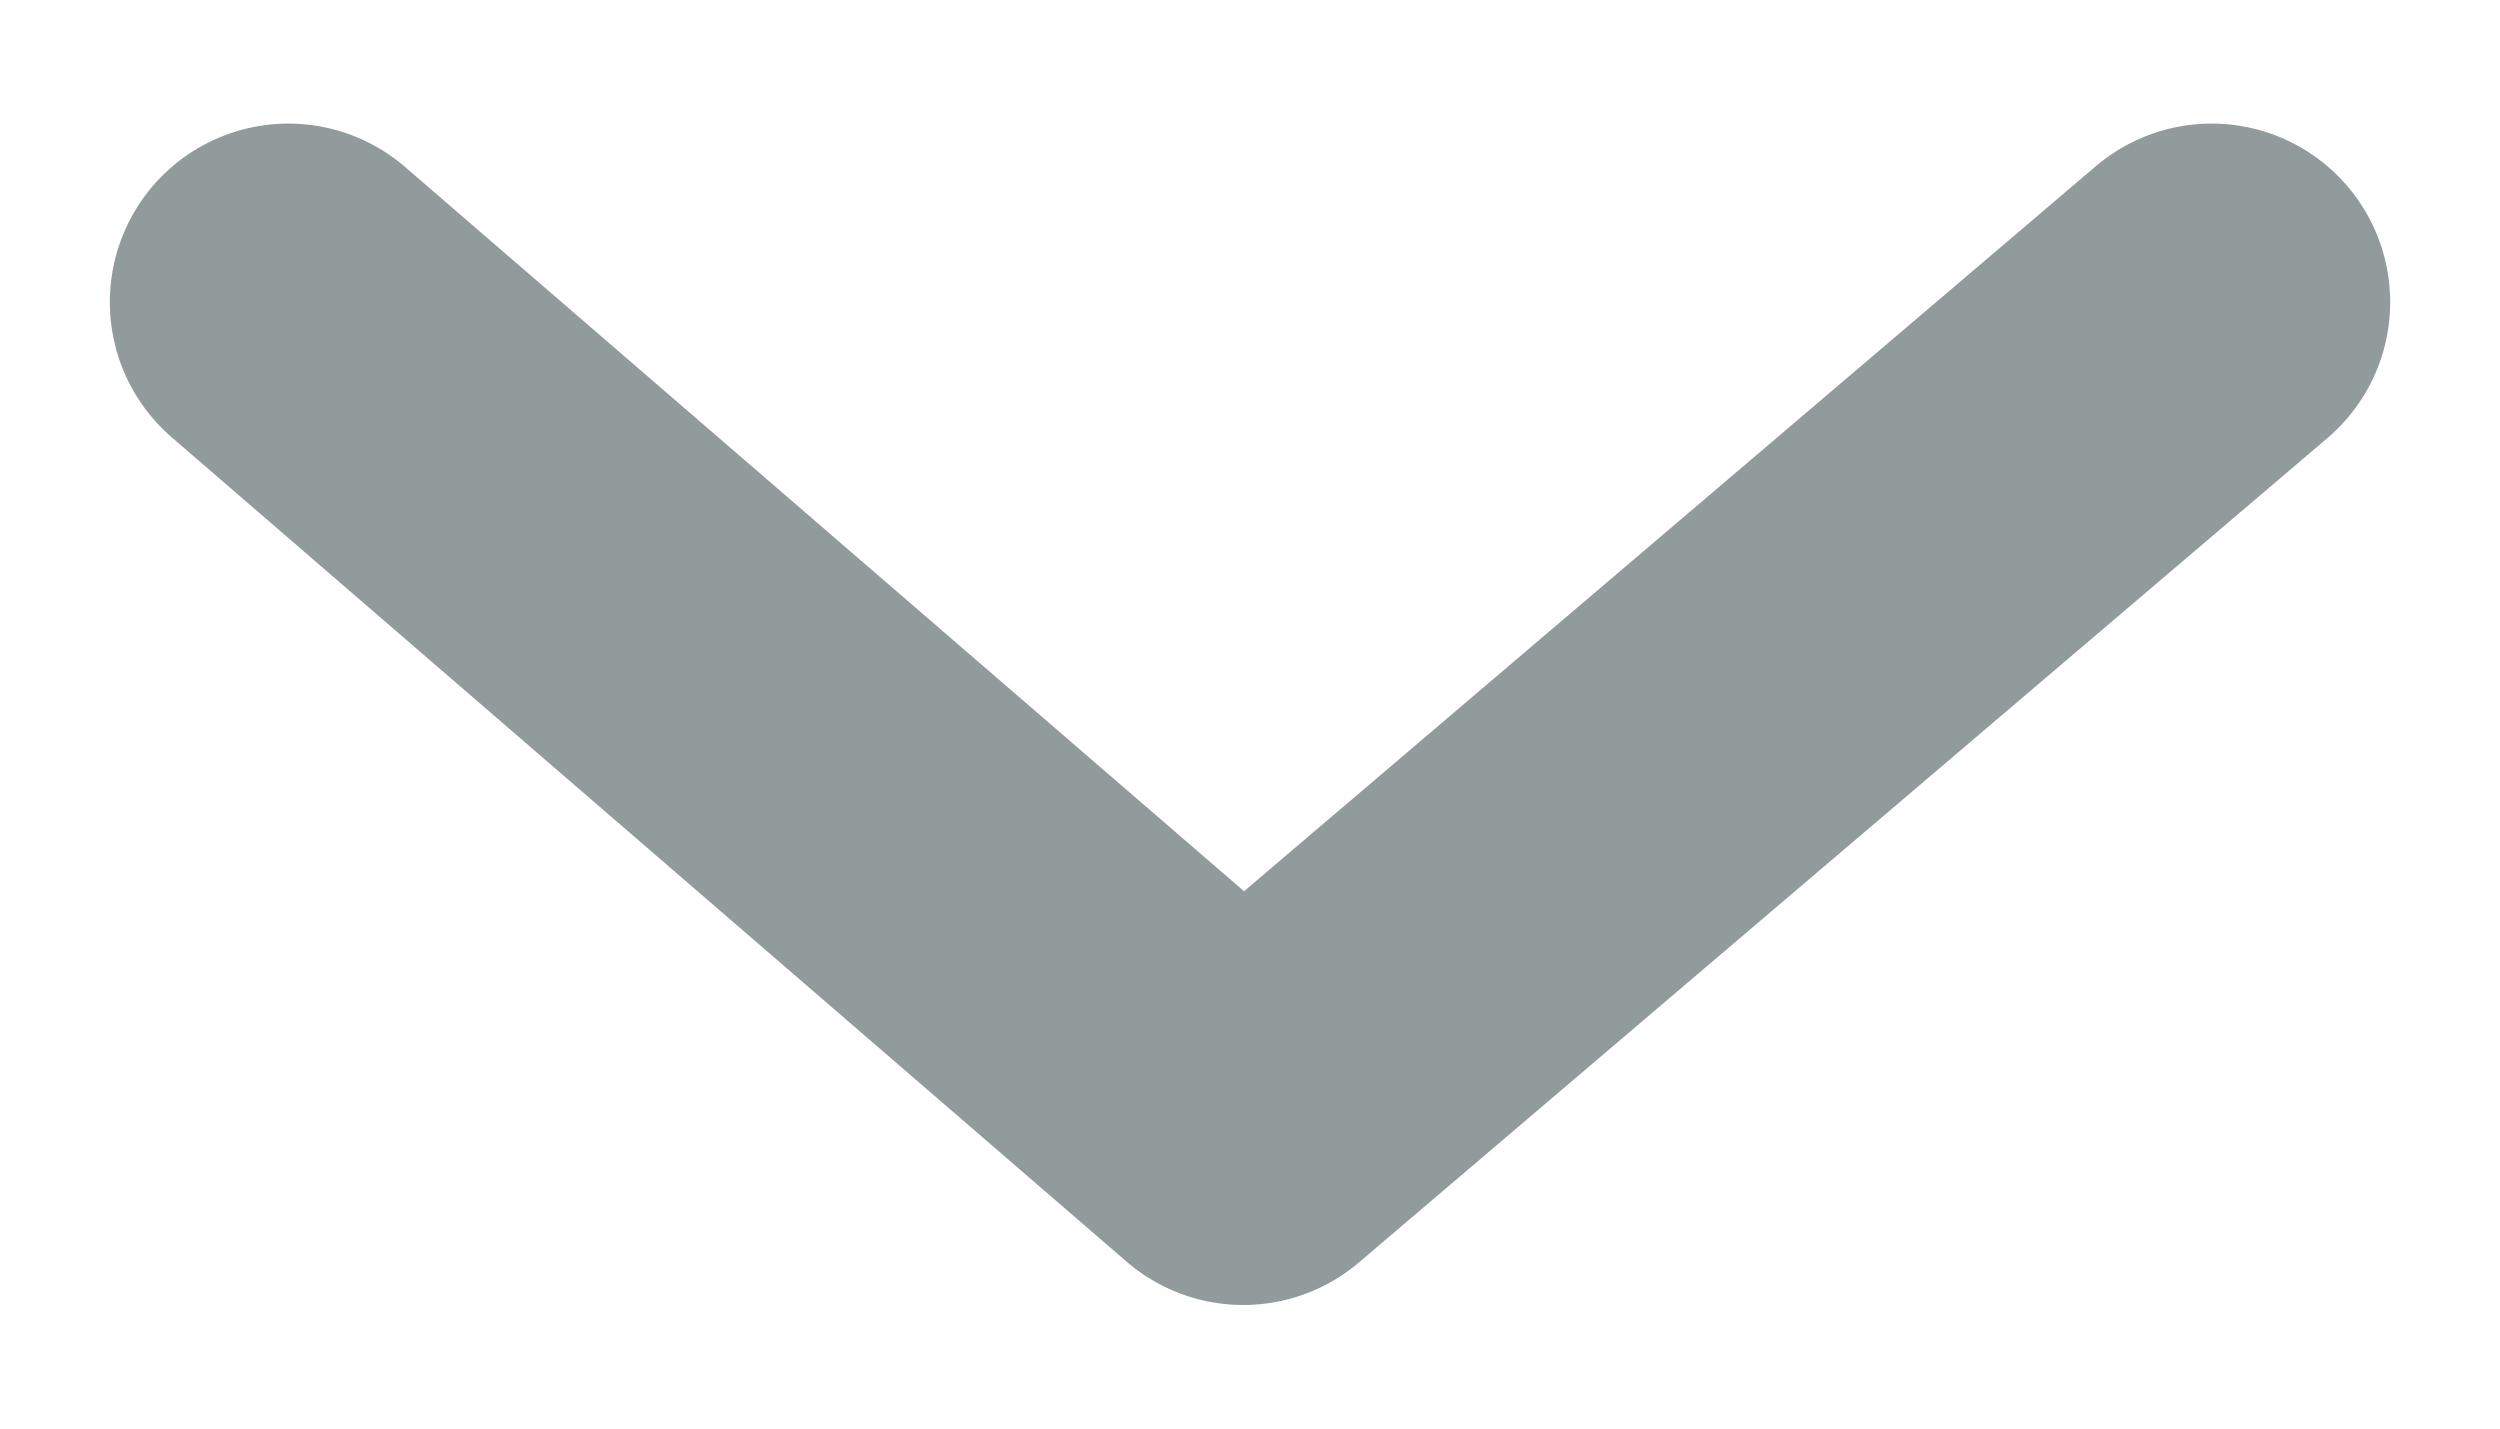 <svg width="14" height="8" viewBox="0 0 14 8" fill="none" xmlns="http://www.w3.org/2000/svg">
<path d="M1.615 1.692L6.962 6.308L12.385 1.692" stroke="#919B9B" stroke-width="2" stroke-linecap="round" stroke-linejoin="round"/>
</svg>
